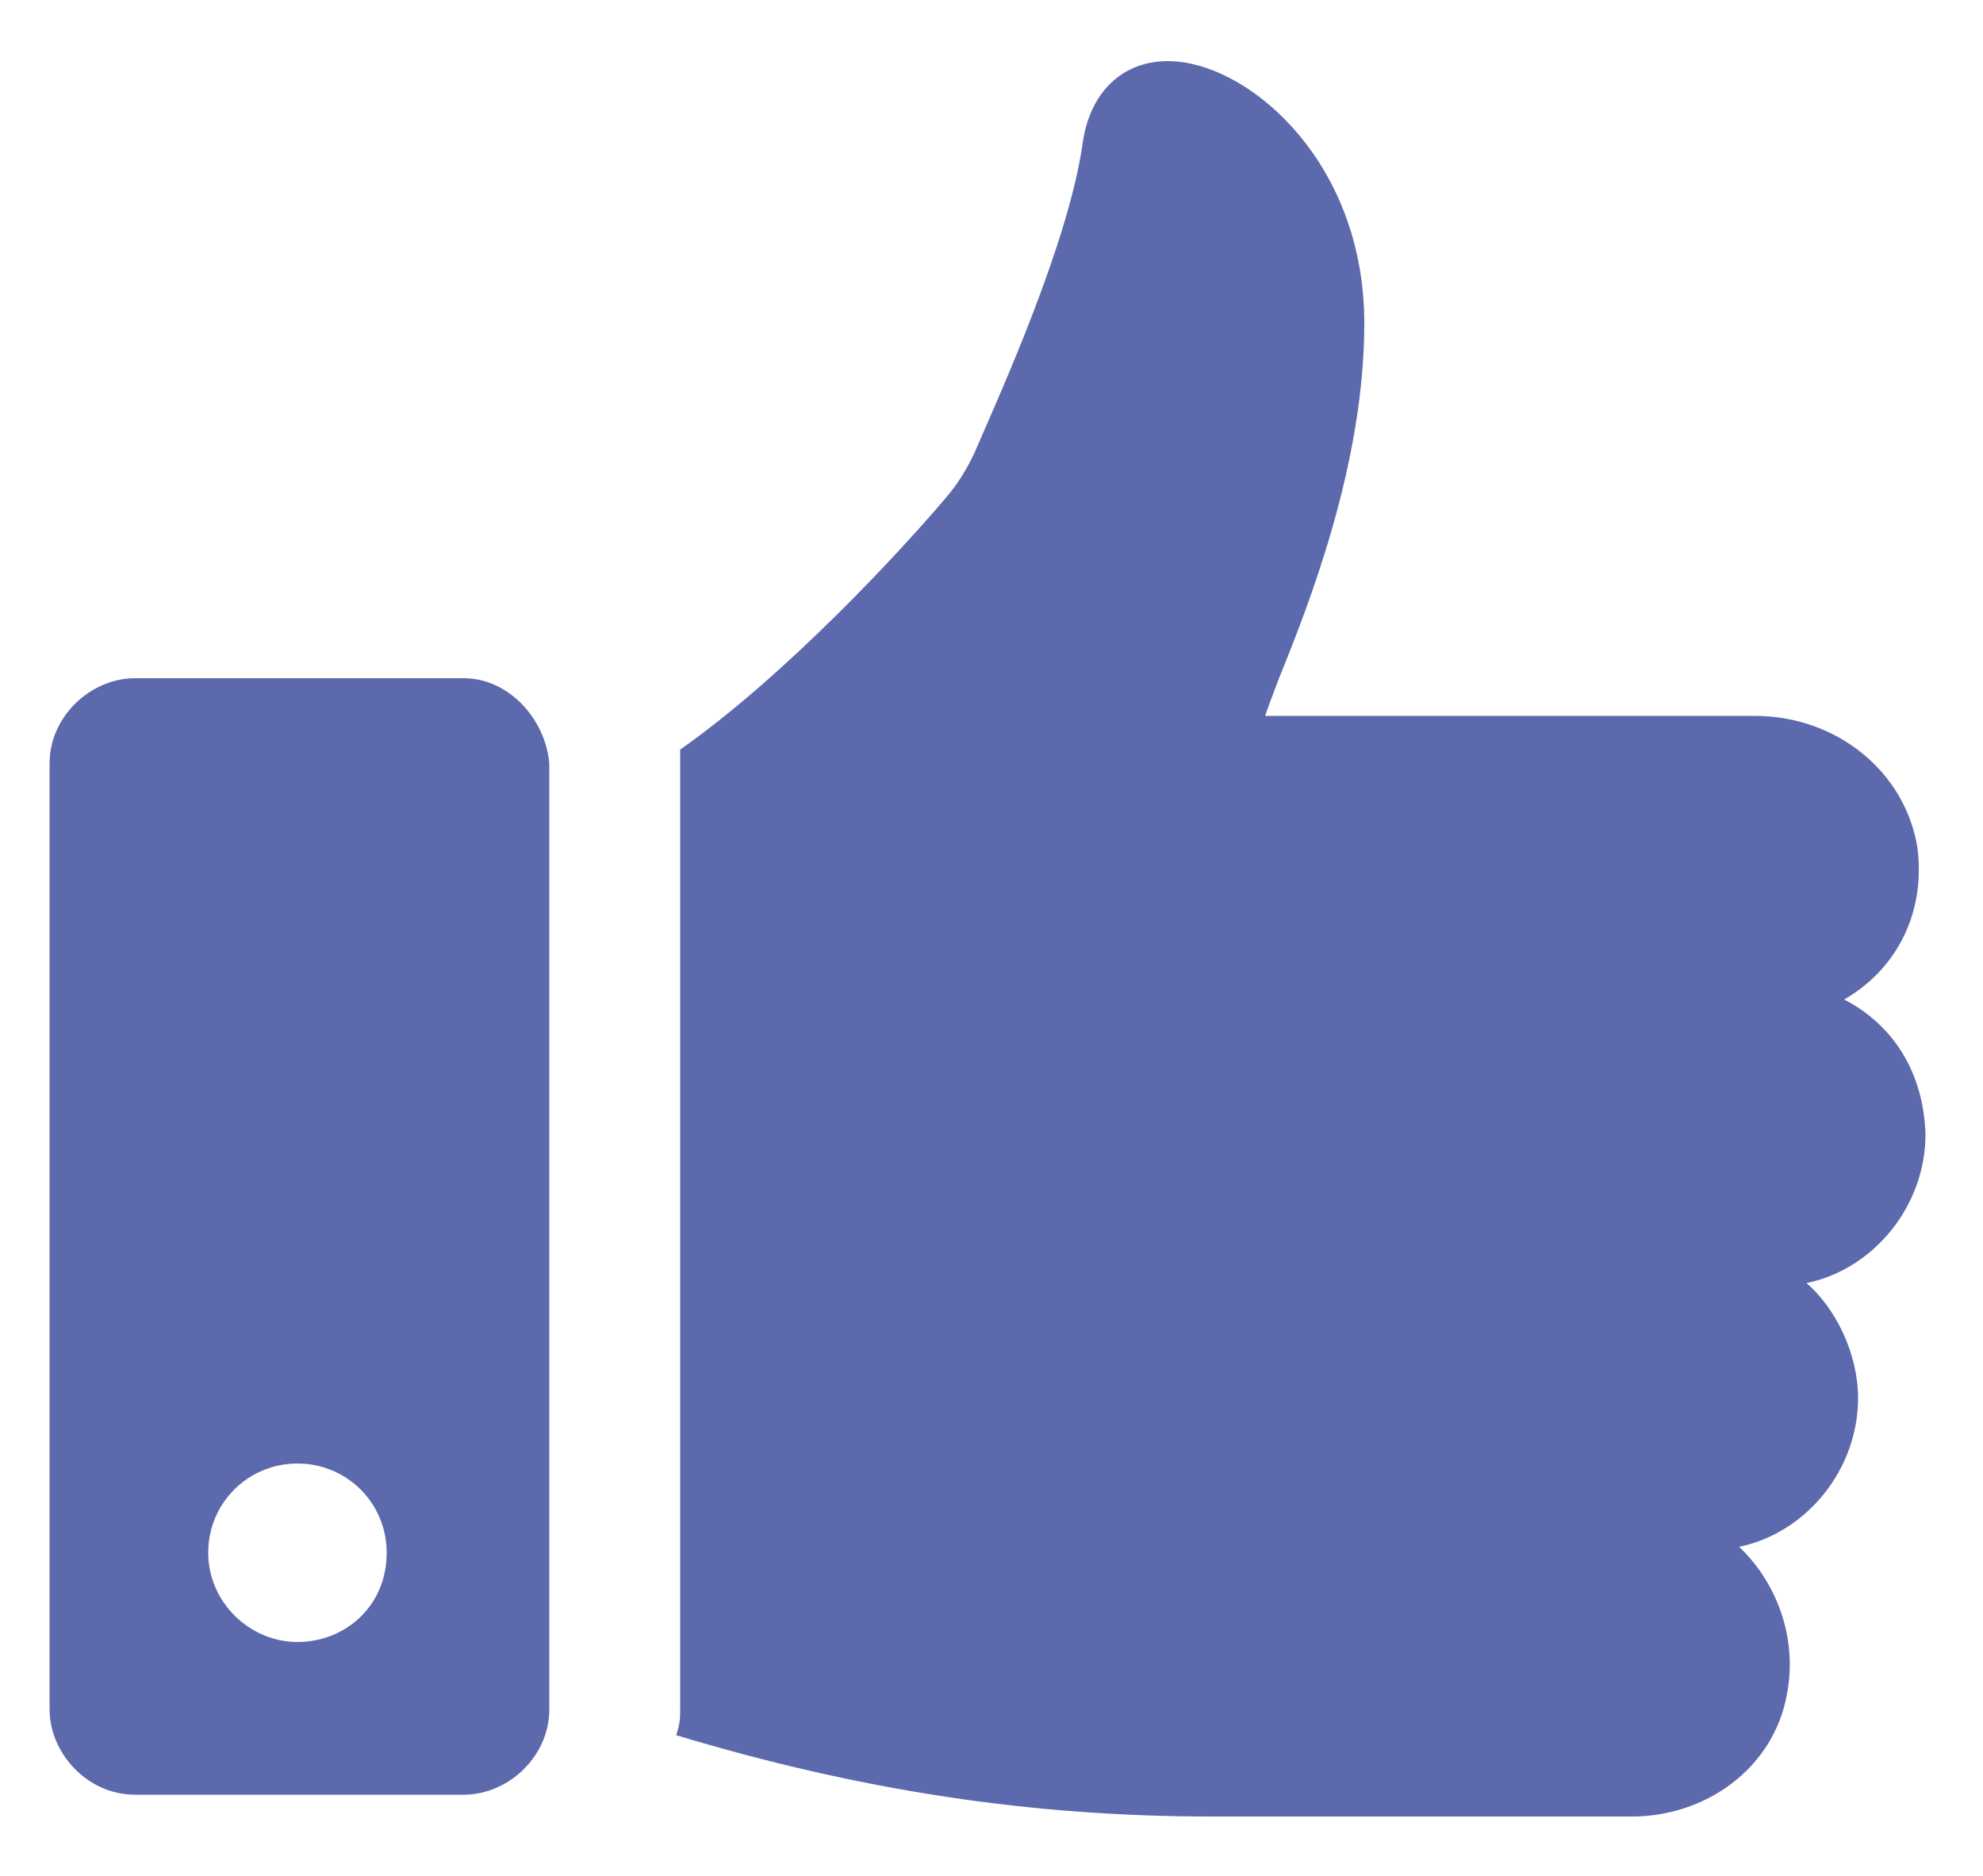 <?xml version="1.0" encoding="utf-8"?>
<!-- Generator: Adobe Illustrator 27.6.1, SVG Export Plug-In . SVG Version: 6.00 Build 0)  -->
<svg version="1.1" id="Lager_1" xmlns="http://www.w3.org/2000/svg" xmlns:xlink="http://www.w3.org/1999/xlink" x="0px" y="0px"
	 viewBox="0 0 100 94.6" style="enable-background:new 0 0 100 94.6;" xml:space="preserve">
<style type="text/css">
	.st0{fill:#5C69AC;}
</style>
<g id="Lager_2_00000098207293694548572710000008597705851792264851_">
</g>
<g id="Lager_1_00000126295389633415269300000001945574316149692825_">
	<g>
		<path class="st0" d="M93,50.4c2.6-1.5,4.1-4.3,3.7-7.6c-0.6-3.9-4.1-6.7-8.2-6.7H63.8c0.2-0.6,0.4-1.1,0.7-1.9
			c1.5-3.7,4.3-10.8,4.3-17.9c0-8-5.6-12.9-9.5-13.2c-2.4-0.2-4.3,1.3-4.7,4.1c-0.7,5-4.1,12.5-5.4,15.5c-0.4,0.9-0.9,1.7-1.5,2.4
			c-2.2,2.6-8,8.9-13.4,12.7c0,0.2,0,0.4,0,0.7v47.7c0,0.4,0,0.7-0.2,1.3c9.3,2.8,17.9,4.1,27,4.1h21.2c3.7,0,7.1-2.4,7.8-6.1
			c0.6-3-0.6-5.8-2.4-7.5c3.4-0.7,6-3.9,6-7.5c0-2.2-1.1-4.5-2.6-5.8c3.4-0.7,6-3.9,6-7.5C97,54.1,95.5,51.7,93,50.4z"/>
		<path class="st0" d="M23.4,34.2H6.8c-2.2,0-4.3,1.9-4.3,4.3v47.7c0,2.2,1.9,4.3,4.3,4.3h16.6c2.2,0,4.3-1.9,4.3-4.3V38.5
			C27.5,36.2,25.6,34.2,23.4,34.2z M15,82.8c-2.4,0-4.5-2-4.5-4.5s2-4.5,4.5-4.5s4.5,2,4.5,4.5C19.5,81,17.4,82.8,15,82.8z"/>
	</g>
</g>
</svg>
